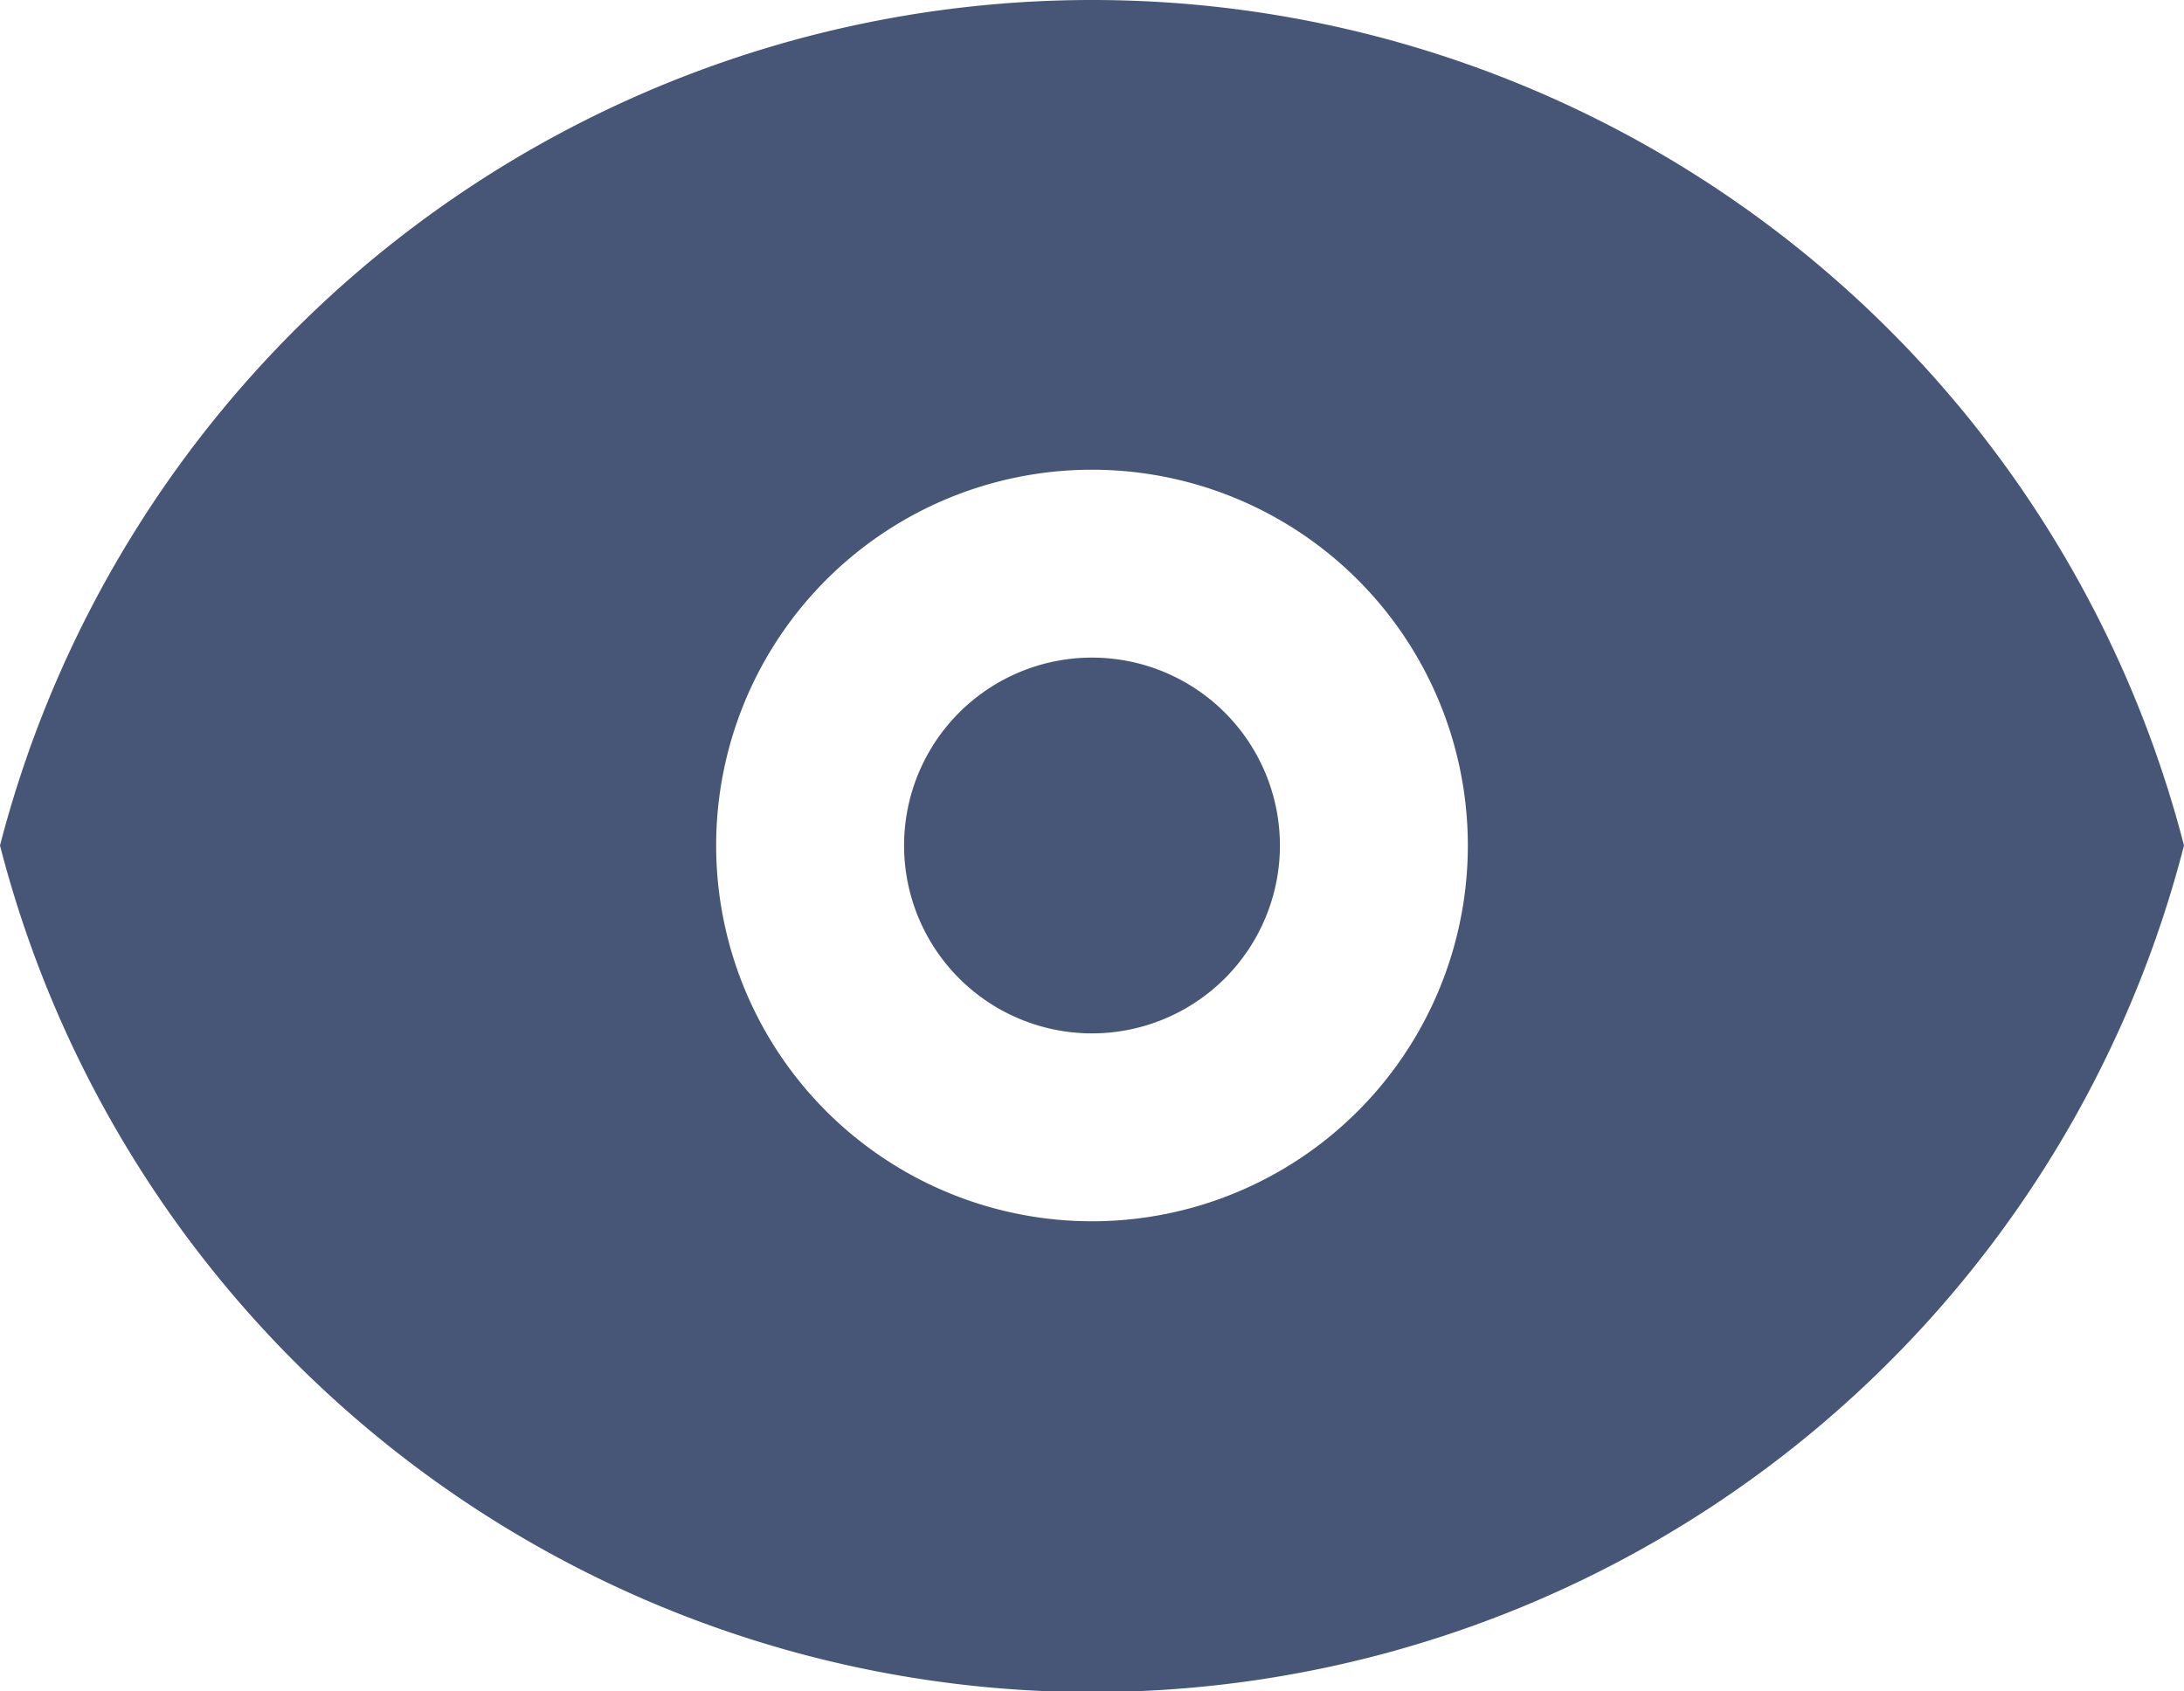 <svg xmlns="http://www.w3.org/2000/svg" width="23.244" height="18" viewBox="0 0 23.244 18"><defs><style>.a,.b{fill:#475677;}.b{fill-rule:evenodd;}</style></defs><path class="a" d="M14,12a2,2,0,1,1-2-2A2,2,0,0,1,14,12Z" transform="translate(-0.378 -3)"/><path class="b" d="M12,3A12.005,12.005,0,0,0,.378,12a12,12,0,0,0,23.244,0A12,12,0,0,0,12,3Zm4,9a4,4,0,1,1-4-4A4,4,0,0,1,16,12Z" transform="translate(-0.378 -3)"/></svg>